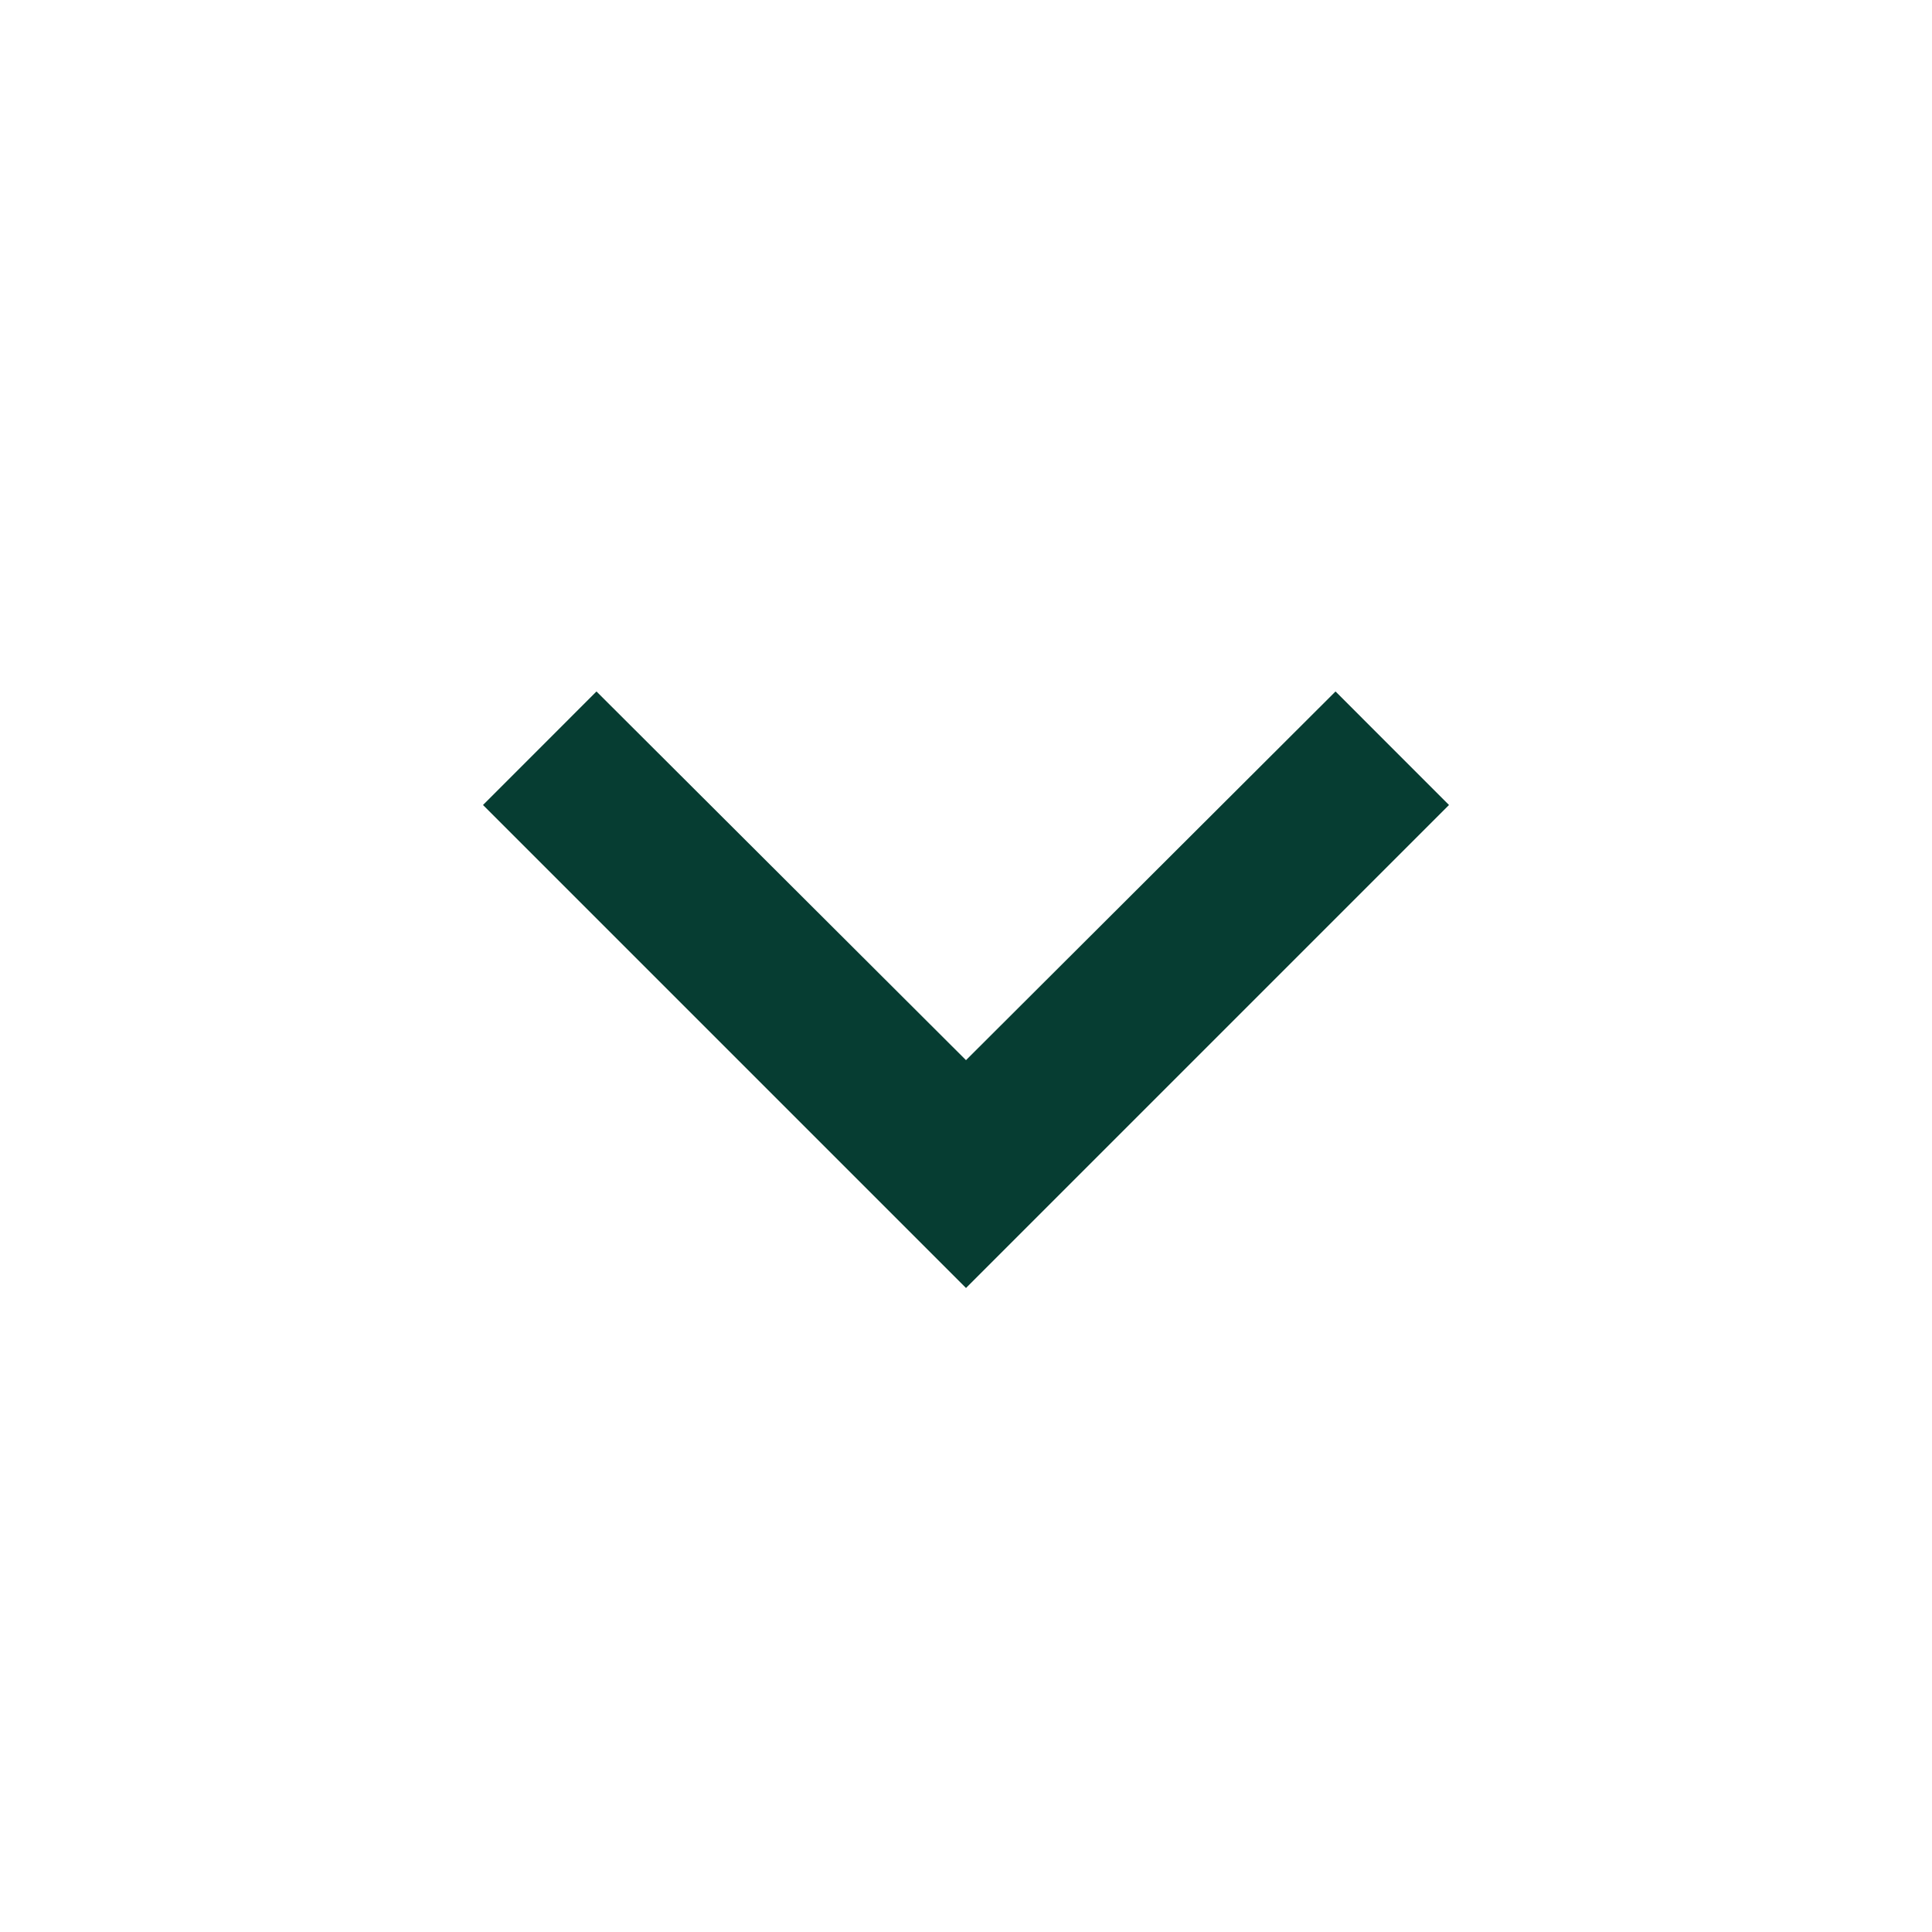 <svg width="30" height="30" viewBox="0 0 30 30" fill="none" xmlns="http://www.w3.org/2000/svg">
<g clip-path="url(#clip0_0_1274)">
<path d="M9.262 10.737L15 16.462L20.738 10.737L22.5 12.5L15 20L7.5 12.5L9.262 10.737Z" fill="#063D32"/>
</g>
<defs>
<clipPath id="clip0_0_1274">
<rect width="30" height="30" fill="white"/>
</clipPath>
</defs>
</svg>
